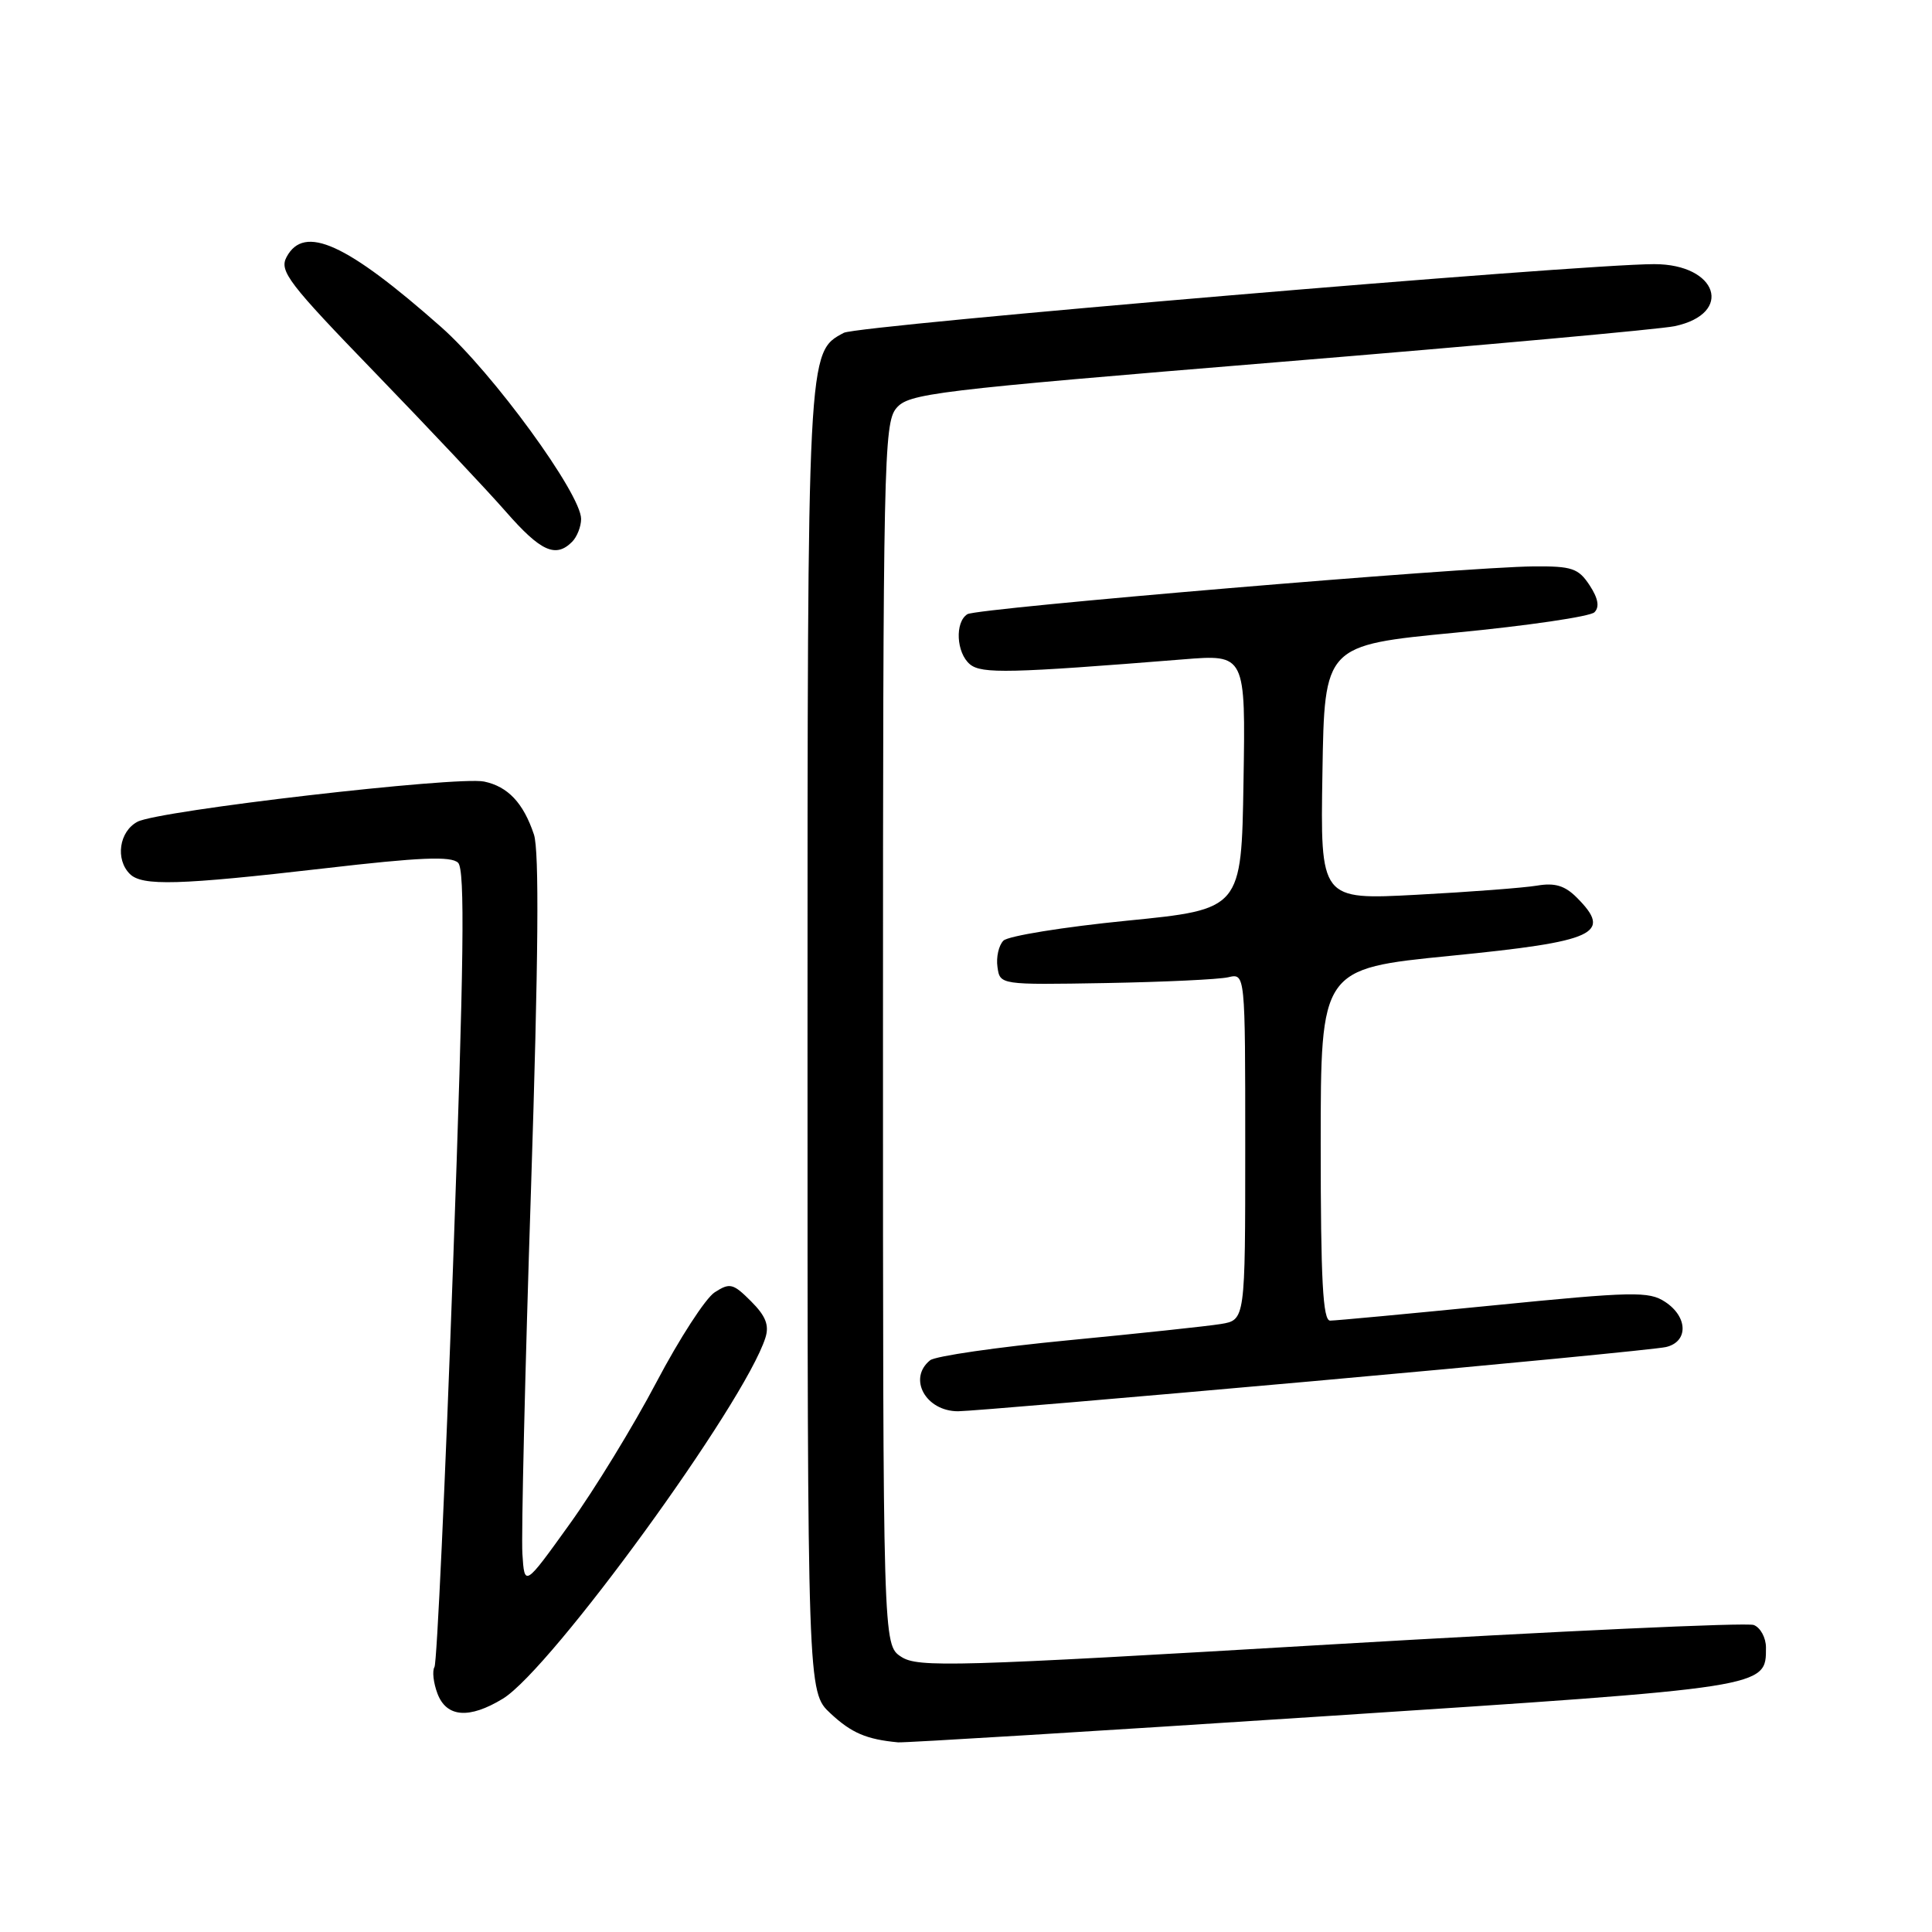 <?xml version="1.0" encoding="UTF-8" standalone="no"?>
<!DOCTYPE svg PUBLIC "-//W3C//DTD SVG 1.1//EN" "http://www.w3.org/Graphics/SVG/1.1/DTD/svg11.dtd" >
<svg xmlns="http://www.w3.org/2000/svg" xmlns:xlink="http://www.w3.org/1999/xlink" version="1.1" viewBox="0 0 256 256">
 <g >
 <path fill="currentColor"
d=" M 175.50 227.41 C 234.42 223.56 234.00 223.63 234.00 218.31 C 234.00 217.01 233.27 215.66 232.38 215.32 C 231.49 214.97 206.25 216.14 176.29 217.90 C 126.33 220.85 121.62 220.98 119.41 219.53 C 117.00 217.95 117.00 217.95 117.00 137.09 C 117.00 61.54 117.12 56.08 118.75 54.11 C 120.39 52.13 123.45 51.76 169.50 47.97 C 196.45 45.76 220.03 43.62 221.90 43.22 C 229.76 41.55 227.61 35.00 219.20 35.00 C 209.36 35.00 113.67 43.11 111.81 44.10 C 106.97 46.69 107.00 46.09 107.00 138.07 C 107.00 224.20 107.00 224.20 110.04 227.03 C 112.81 229.62 114.81 230.48 119.00 230.87 C 119.83 230.94 145.25 229.39 175.50 227.41 Z  M 66.64 225.08 C 73.04 221.17 98.66 185.95 101.42 177.26 C 101.95 175.60 101.46 174.37 99.52 172.43 C 97.14 170.05 96.71 169.94 94.70 171.24 C 93.49 172.02 90.02 177.38 86.98 183.15 C 83.95 188.91 78.78 197.37 75.48 201.95 C 69.50 210.28 69.50 210.28 69.22 205.89 C 69.06 203.47 69.57 181.74 70.36 157.58 C 71.35 126.98 71.46 112.72 70.75 110.58 C 69.35 106.39 67.30 104.22 64.15 103.56 C 60.56 102.82 20.98 107.40 18.21 108.89 C 15.79 110.18 15.26 113.86 17.20 115.80 C 18.83 117.43 23.69 117.29 43.00 115.06 C 55.66 113.59 59.78 113.42 60.70 114.32 C 61.63 115.24 61.48 127.10 60.03 167.72 C 59.00 196.44 57.89 220.37 57.57 220.89 C 57.25 221.41 57.43 222.99 57.97 224.42 C 59.17 227.57 62.18 227.80 66.64 225.08 Z  M 174.00 183.01 C 198.48 180.82 219.51 178.78 220.75 178.49 C 223.74 177.79 223.67 174.49 220.63 172.50 C 218.49 171.09 216.39 171.13 197.88 172.97 C 186.67 174.08 176.94 174.99 176.25 174.99 C 175.29 175.00 175.00 169.67 175.00 151.68 C 175.00 128.36 175.00 128.36 192.21 126.65 C 211.52 124.74 213.72 123.72 208.91 118.91 C 207.34 117.34 206.01 116.95 203.66 117.35 C 201.92 117.64 194.75 118.19 187.73 118.56 C 174.95 119.24 174.95 119.24 175.23 102.37 C 175.50 85.50 175.50 85.50 192.87 83.83 C 202.43 82.91 210.71 81.69 211.27 81.13 C 211.97 80.43 211.77 79.29 210.63 77.55 C 209.15 75.30 208.29 75.01 203.23 75.05 C 194.05 75.13 129.49 80.58 128.19 81.38 C 126.50 82.43 126.71 86.52 128.53 88.03 C 130.07 89.30 133.82 89.21 156.77 87.37 C 165.05 86.70 165.05 86.70 164.77 103.60 C 164.50 120.49 164.50 120.49 149.29 122.00 C 140.93 122.83 133.58 124.02 132.96 124.64 C 132.34 125.26 131.98 126.83 132.17 128.13 C 132.50 130.50 132.50 130.50 146.50 130.26 C 154.20 130.12 161.51 129.78 162.75 129.49 C 165.00 128.96 165.00 128.96 165.00 151.94 C 165.00 174.91 165.00 174.91 161.75 175.44 C 159.96 175.73 150.85 176.70 141.50 177.60 C 132.15 178.50 123.94 179.69 123.25 180.24 C 120.26 182.64 122.65 187.00 126.95 187.00 C 128.35 187.00 149.52 185.20 174.00 183.01 Z  M 75.80 71.80 C 76.46 71.14 77.00 69.77 77.00 68.76 C 77.00 65.45 65.29 49.38 58.47 43.35 C 45.90 32.23 40.30 29.69 37.97 34.06 C 36.98 35.91 38.21 37.52 49.68 49.37 C 56.73 56.66 64.54 64.95 67.04 67.81 C 71.64 73.07 73.63 73.97 75.80 71.80 Z "/>
</g>
</svg>